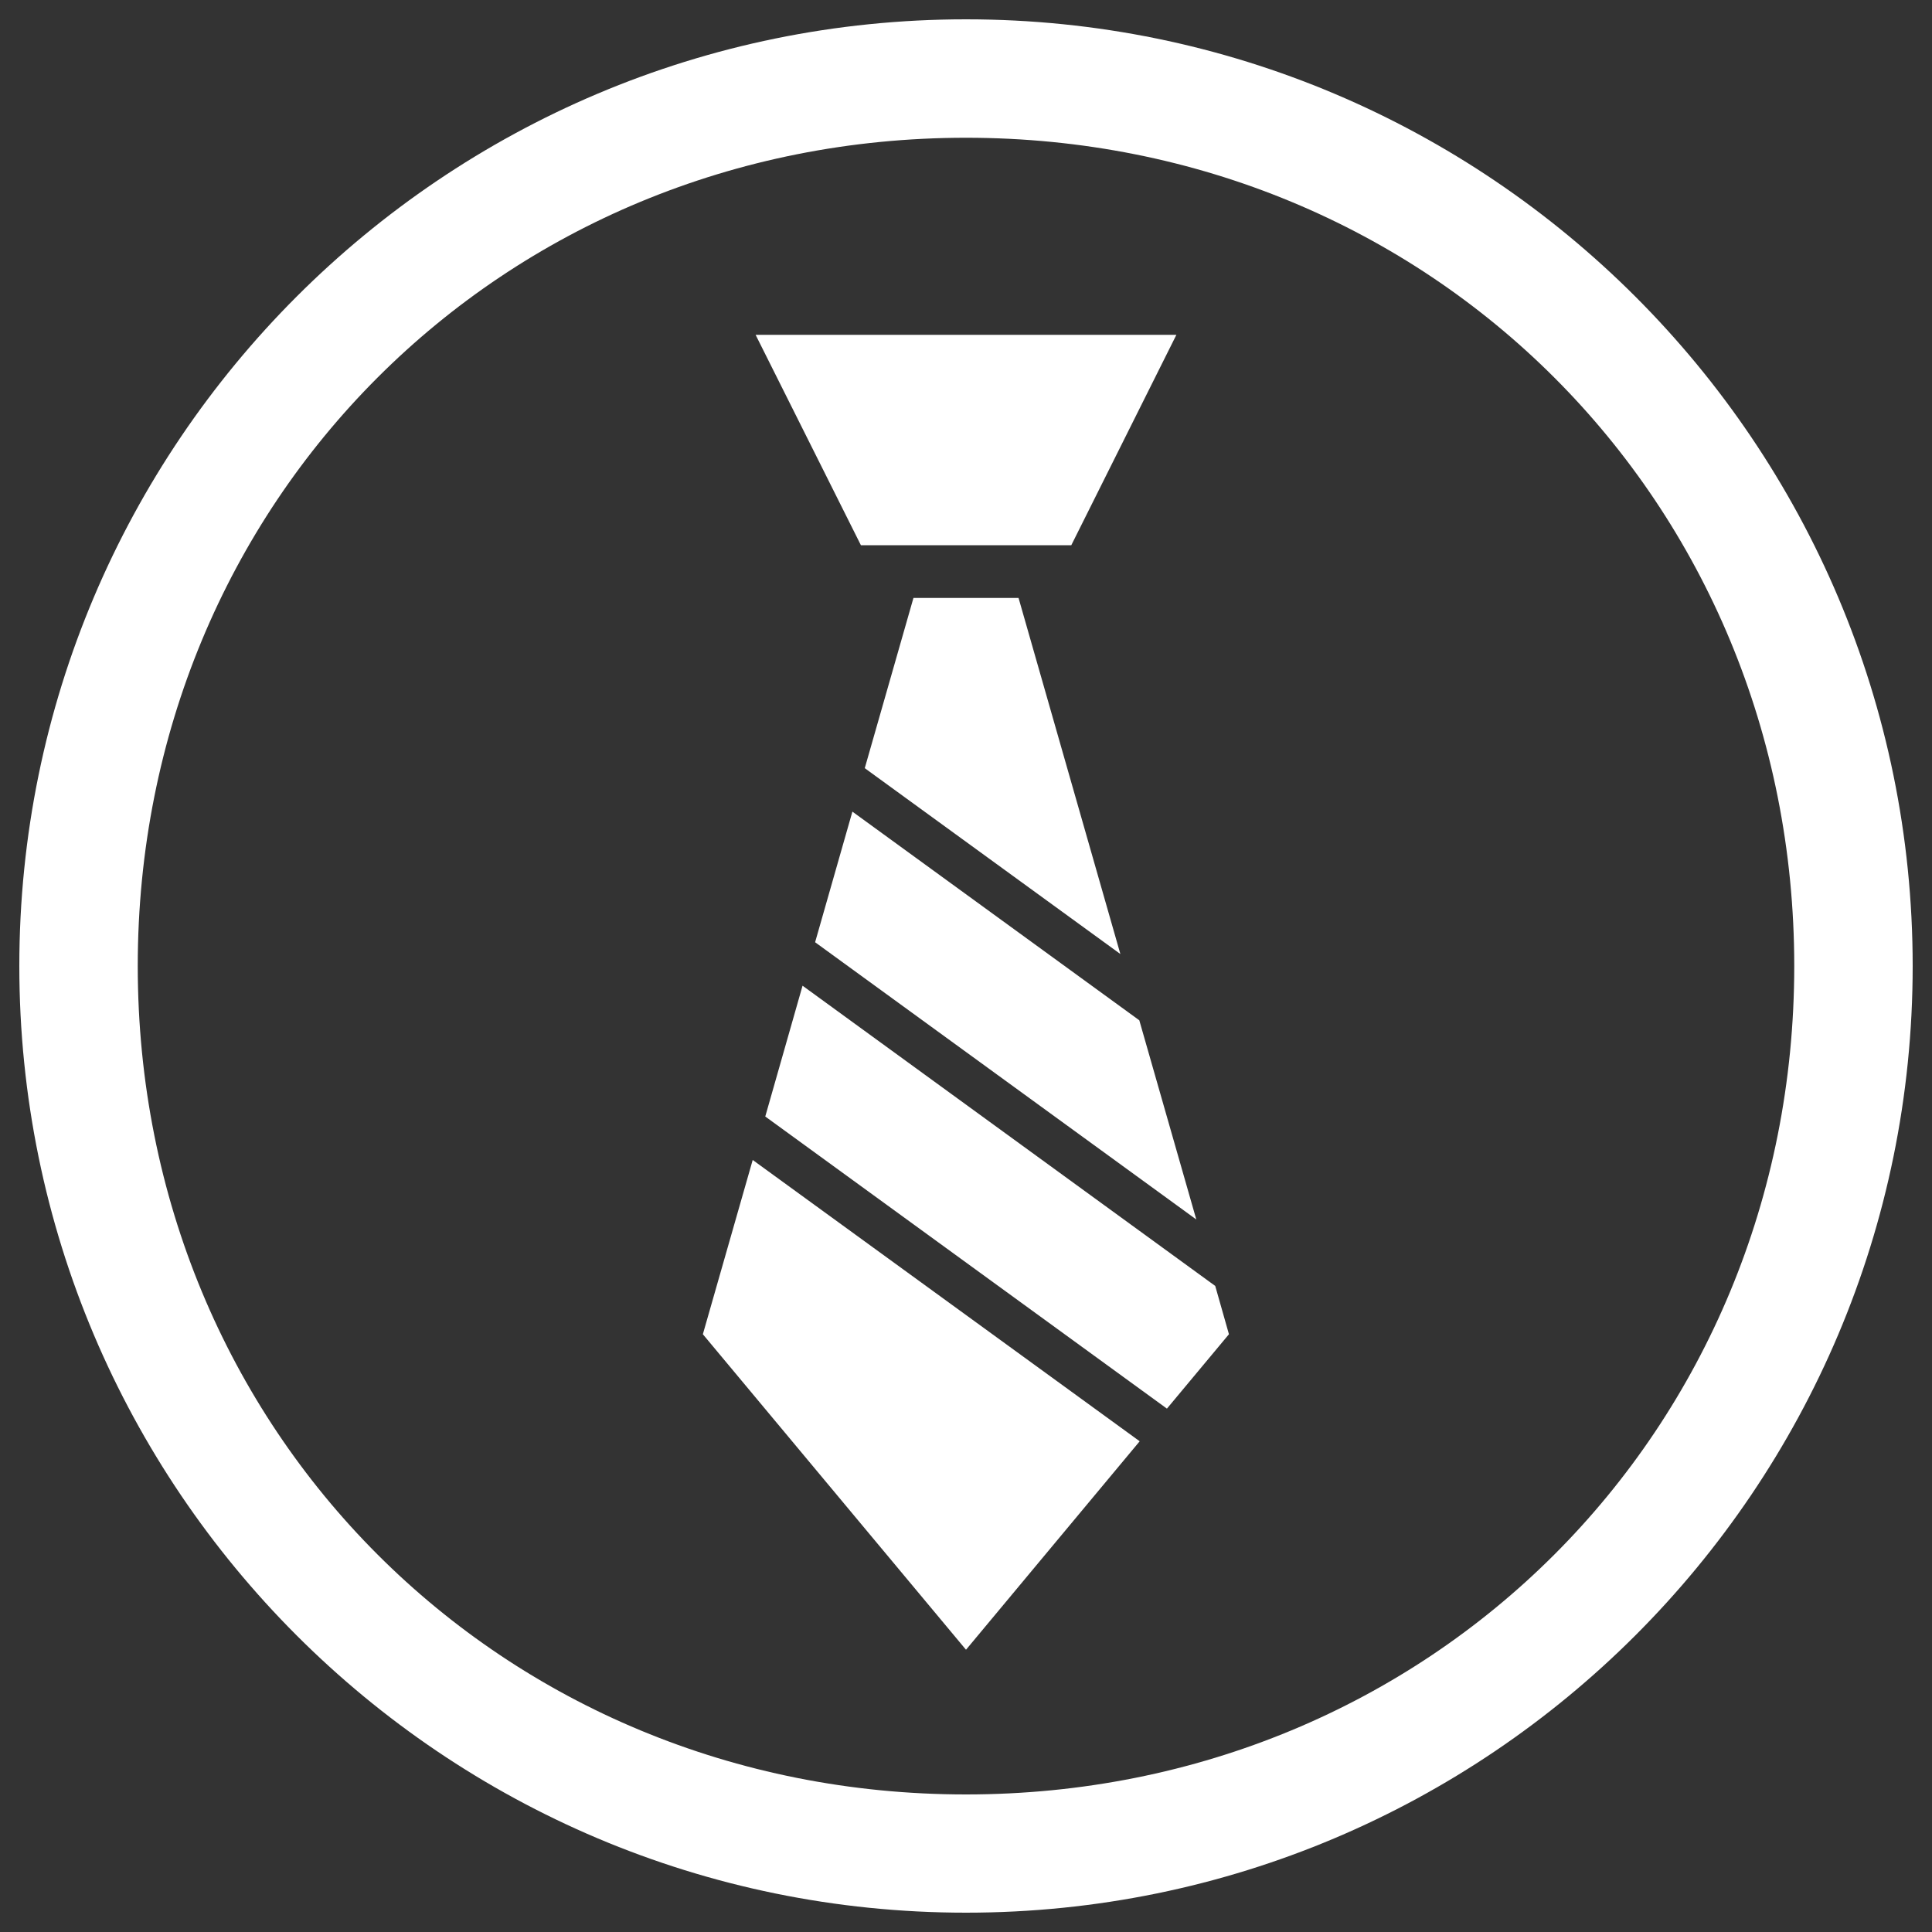 <?xml version="1.0" encoding="utf-8"?>
<!-- Svg Vector Icons : http://www.sfont.cn -->
<!DOCTYPE svg PUBLIC "-//W3C//DTD SVG 1.1//EN" "http://www.w3.org/Graphics/SVG/1.1/DTD/svg11.dtd">
<svg version="1.1" xmlns="http://www.w3.org/2000/svg" xmlns:xlink="http://www.w3.org/1999/xlink" x="0px" y="0px" viewBox="0 0 1000 1000" enable-background="new 0 0 1000 1000" xml:space="preserve">
<rect x="0" y="0" width="1000" height="1000" fill="#333333" stroke="none"/>
<g><path d="M500,10C229.4,10,10,229.4,10,500c0,270.6,219.4,490,490,490c270.6,0,490-219.4,490-490C990,229.4,770.6,10,500,10L500,10z M500,928.8C259.4,928.8,71.3,740.6,71.3,500C71.3,259.4,259.4,71.3,500,71.3c240.5,0,428.7,188.2,428.7,428.7C928.7,740.6,740.5,928.8,500,928.8L500,928.8z M391.1,173.3h217.8l-54.4,108.9H445.6L391.1,173.3z M396.1,577.9L604,729.1l32.1-38.5l-7.1-25L415.4,510.2L396.1,577.9z M579.9,493.8l-52.7-184.3h-54.4l-25.2,88.1L579.9,493.8z M389.6,600.4l-25.8,90.2L500,853.9L589.9,746L389.6,600.4z M441.2,420.1l-19.3,67.6l197.3,143.5l-29.5-103.1L441.2,420.1z" fill="#ffffff"/></g>
</svg>